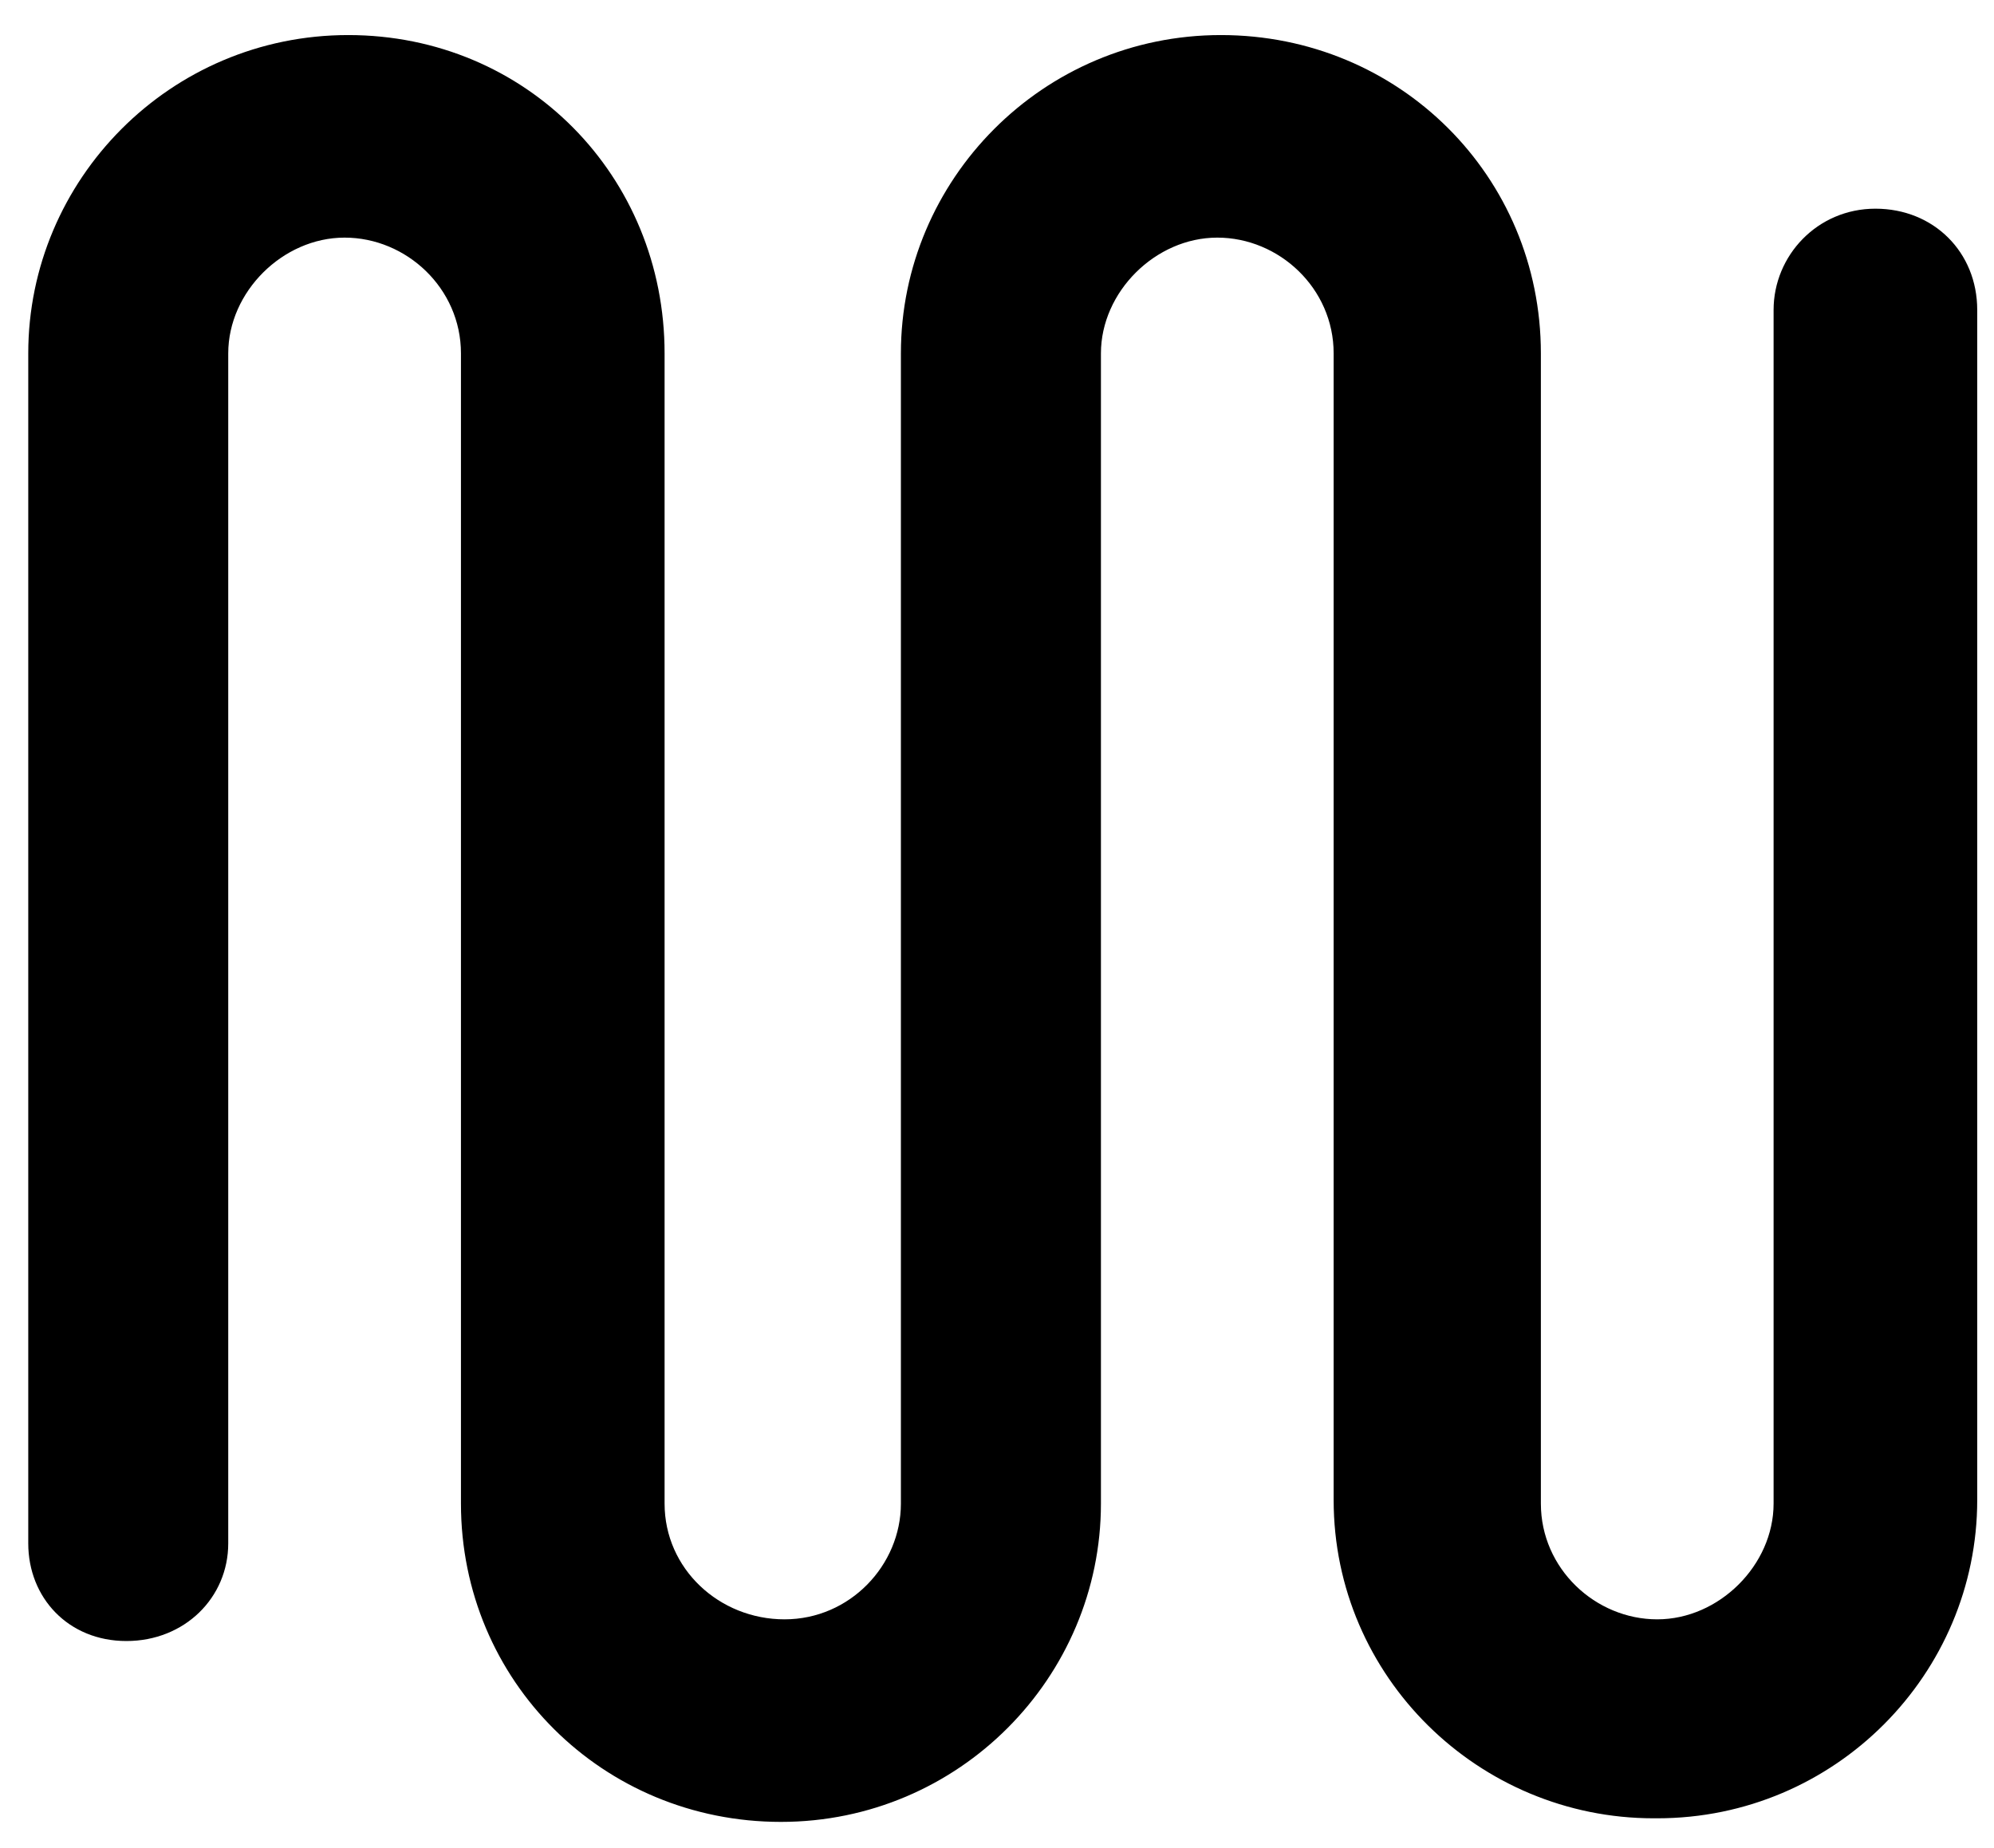 <svg width="41" height="38" viewBox="0 0 41 38" fill="none" xmlns="http://www.w3.org/2000/svg">
<path d="M34.001 37.388C30.412 37.388 27.422 34.487 27.422 30.843V7.266C27.422 5.927 26.3 4.886 25.029 4.886C23.758 4.886 22.637 6.002 22.637 7.266V30.917C22.637 34.487 19.721 37.462 16.057 37.462C12.394 37.462 9.478 34.561 9.478 30.917V7.266C9.478 5.927 8.356 4.886 7.085 4.886C5.814 4.886 4.693 6.002 4.693 7.266V31.735C4.693 32.851 3.796 33.743 2.599 33.743C1.403 33.743 0.581 32.851 0.581 31.735V7.266C0.581 3.696 3.496 0.721 7.16 0.721C10.824 0.721 13.665 3.622 13.665 7.266V30.917C13.665 32.256 14.786 33.297 16.132 33.297C17.478 33.297 18.524 32.181 18.524 30.917V7.266C18.524 3.696 21.44 0.721 25.104 0.721C28.767 0.721 31.683 3.622 31.683 7.266V30.917C31.683 32.256 32.805 33.297 34.076 33.297C35.347 33.297 36.468 32.181 36.468 30.917V6.373C36.468 5.258 37.366 4.291 38.562 4.291C39.758 4.291 40.655 5.183 40.655 6.373V30.843C40.655 34.413 37.739 37.388 34.076 37.388" fill="black"/>
</svg>
